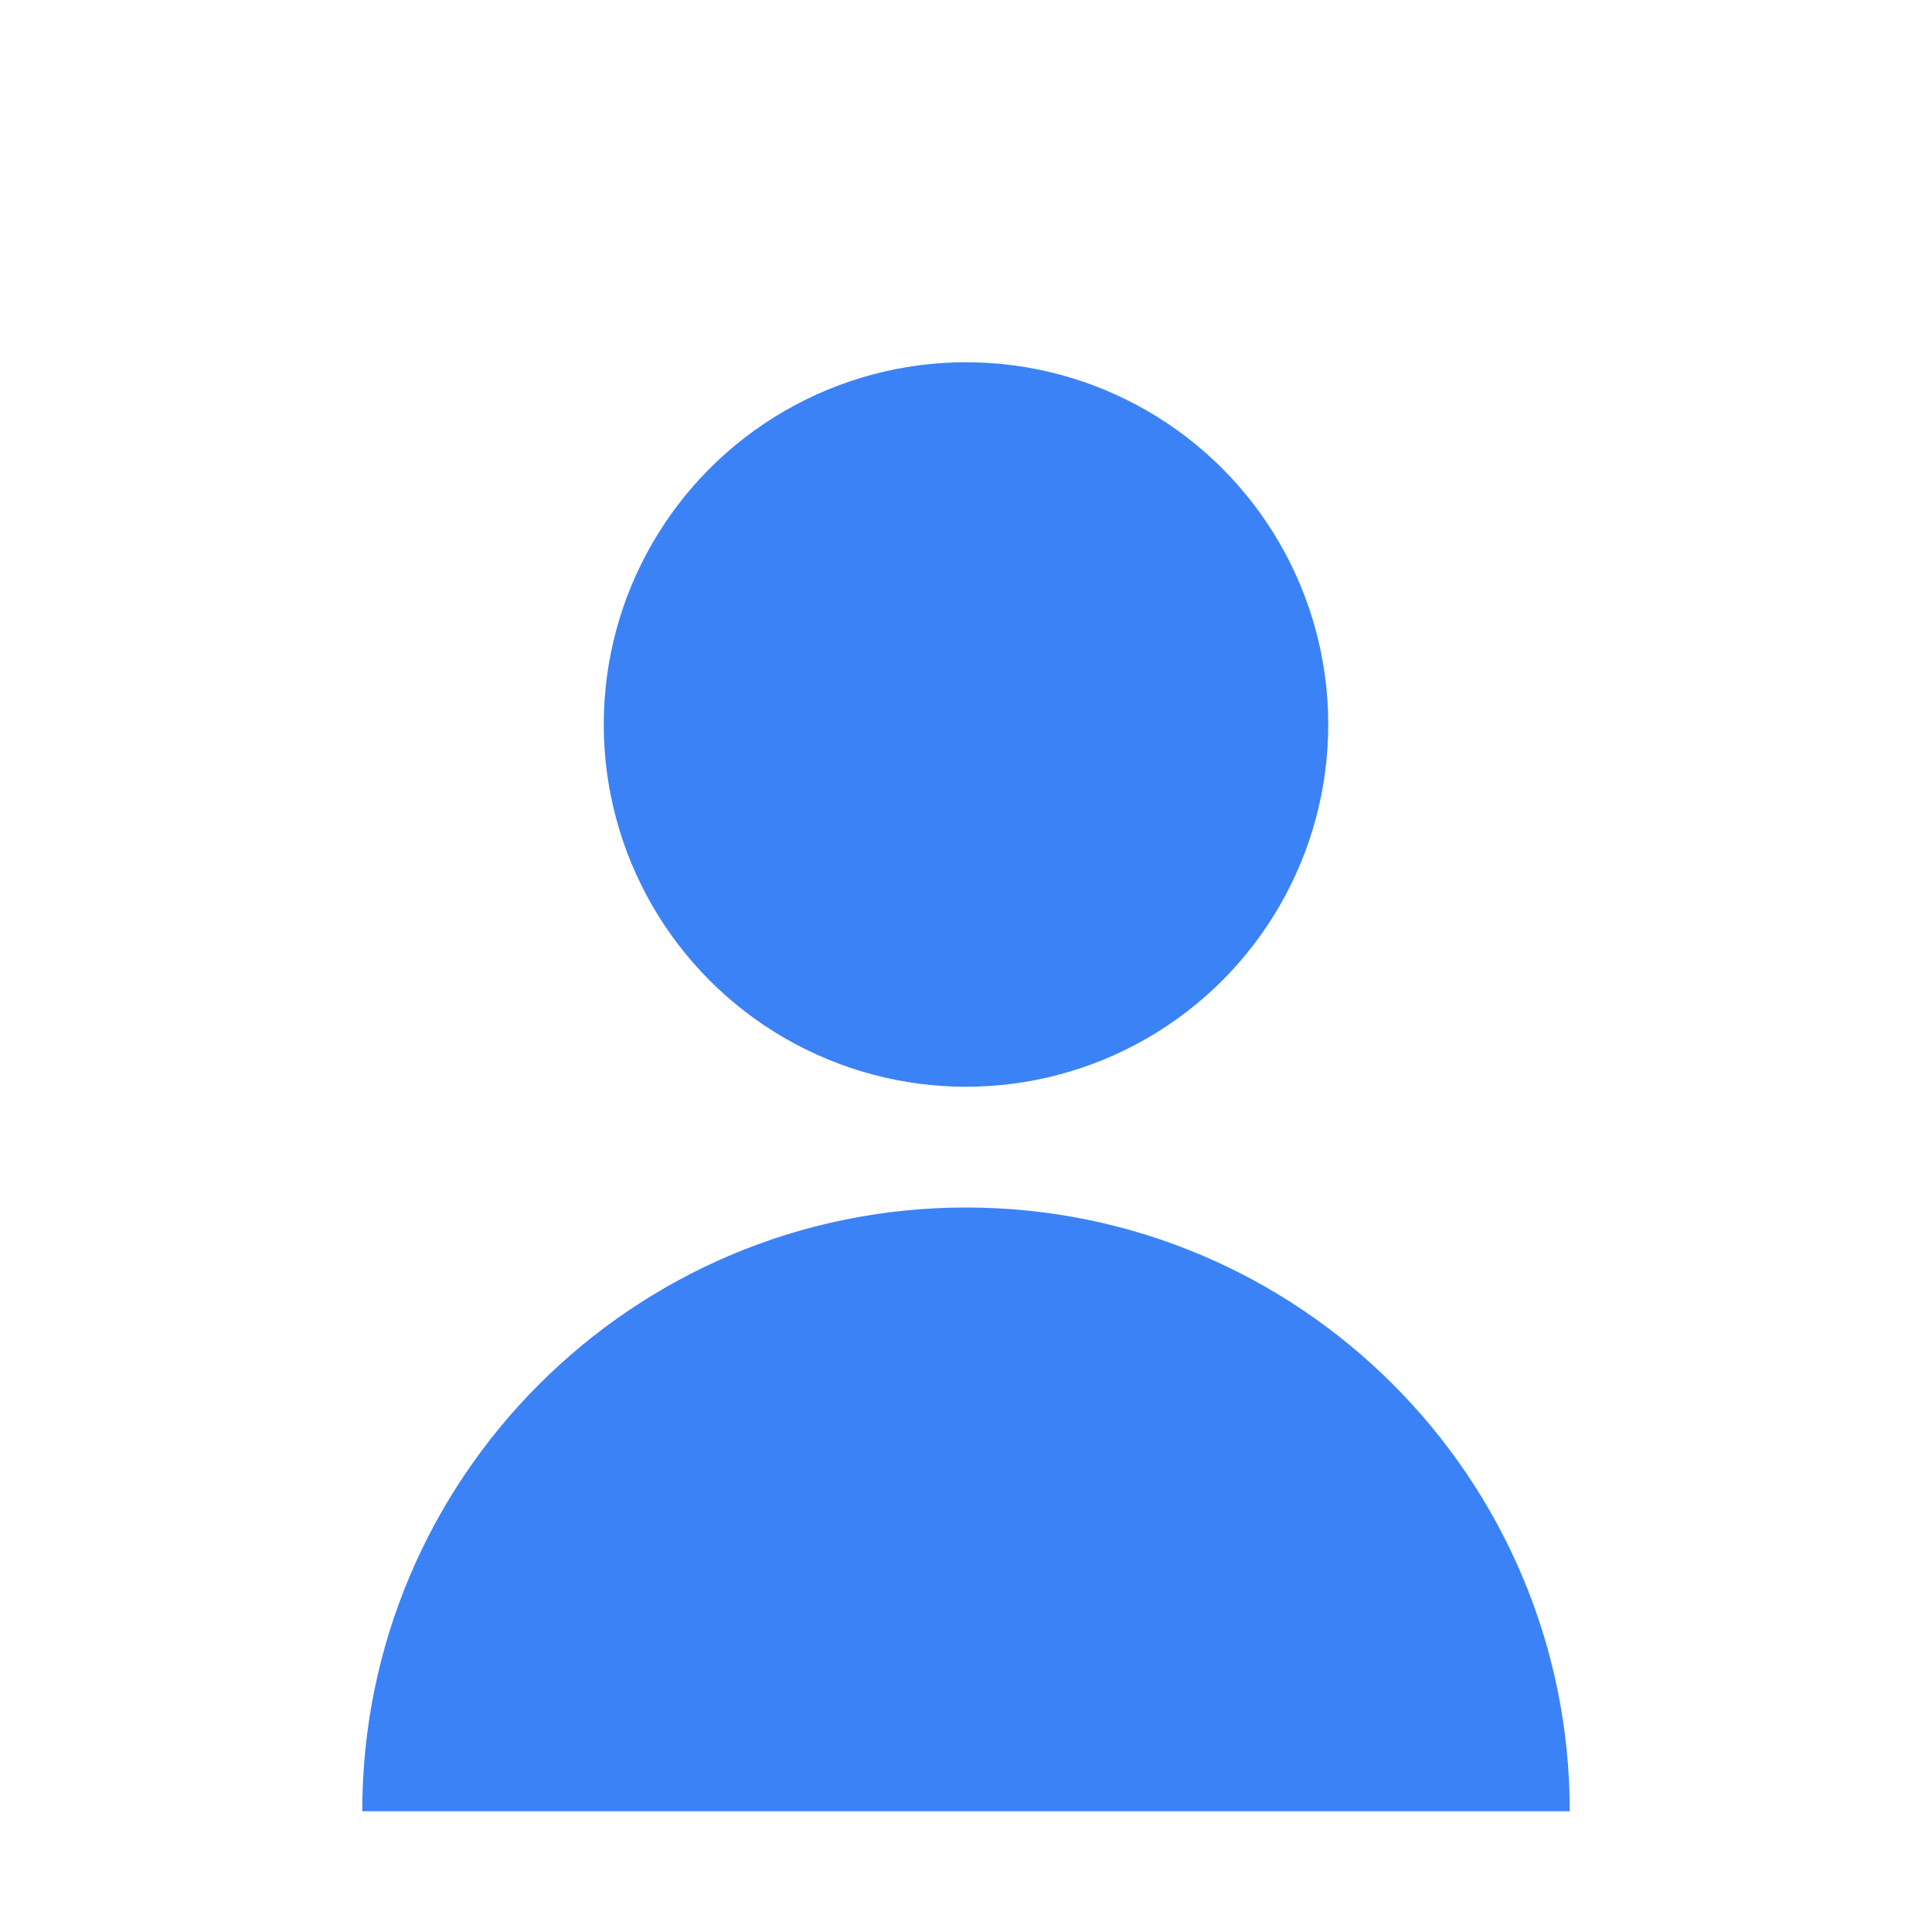 <?xml version="1.0" encoding="UTF-8"?>
<svg width="32" height="32" viewBox="0 0 32 32" fill="none" xmlns="http://www.w3.org/2000/svg">
  <circle cx="16" cy="12" r="6" fill="#3B82F6"/>
  <path d="M16 20C10.477 20 6 24.477 6 30H26C26 24.477 21.523 20 16 20Z" fill="#3B82F6"/>
</svg> 